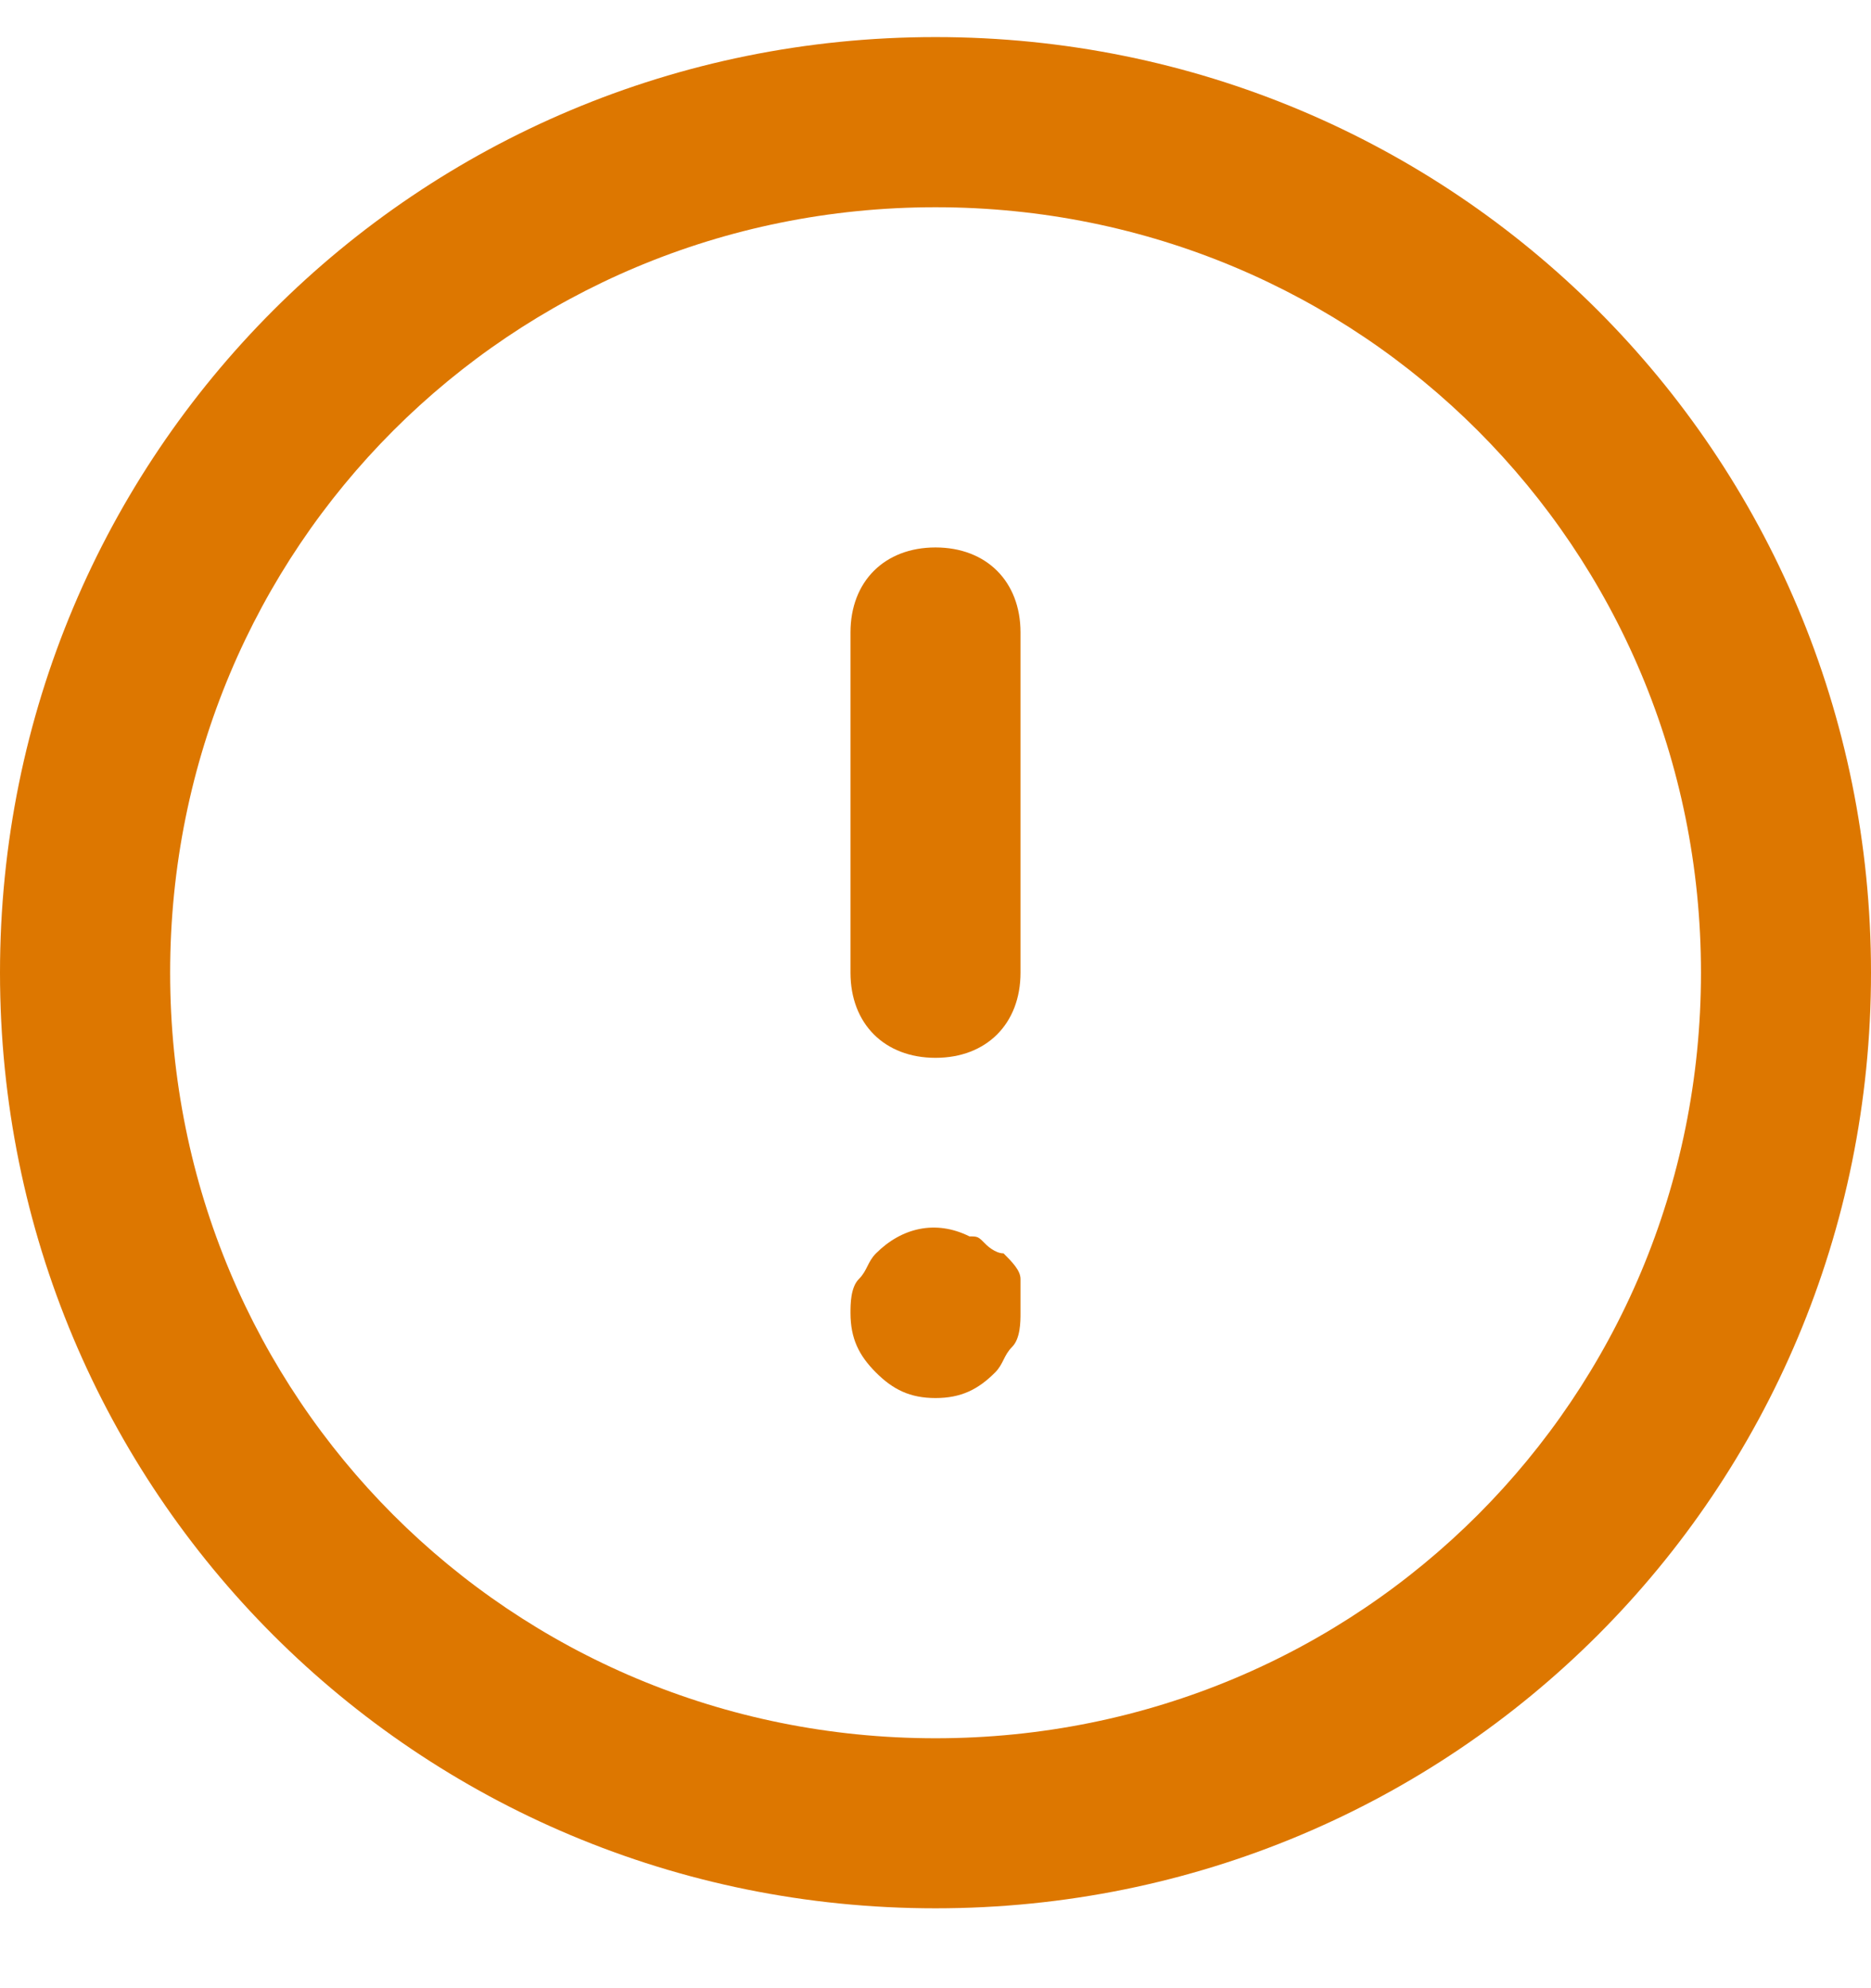 <svg width="16" height="17" viewBox="0 0 16 17" fill="none" xmlns="http://www.w3.org/2000/svg">
<path d="M8 16.317C3.564 16.317 0 12.754 0 8.317C0 3.881 3.564 0.317 8 0.317C12.436 0.317 16 3.881 16 8.317C16 12.754 12.436 16.317 8 16.317ZM8 1.772C4.364 1.772 1.455 4.681 1.455 8.317C1.455 11.954 4.364 14.863 8 14.863C11.636 14.863 14.546 11.954 14.546 8.317C14.546 4.681 11.636 1.772 8 1.772Z" fill="#DD7700"/>
<path d="M8 9.045C7.564 9.045 7.273 8.754 7.273 8.317V5.408C7.273 4.972 7.564 4.681 8 4.681C8.436 4.681 8.727 4.972 8.727 5.408V8.317C8.727 8.754 8.436 9.045 8 9.045Z" fill="#DD7700"/>
<path d="M8 11.954C7.782 11.954 7.636 11.881 7.491 11.736C7.345 11.59 7.273 11.445 7.273 11.226C7.273 11.154 7.273 11.008 7.345 10.936C7.418 10.863 7.418 10.79 7.491 10.717C7.709 10.499 8 10.427 8.291 10.572C8.364 10.572 8.364 10.572 8.436 10.645C8.436 10.645 8.509 10.717 8.582 10.717C8.655 10.79 8.727 10.863 8.727 10.936C8.727 11.008 8.727 11.154 8.727 11.226C8.727 11.299 8.727 11.445 8.655 11.517C8.582 11.59 8.582 11.663 8.509 11.736C8.364 11.881 8.218 11.954 8 11.954Z" fill="#DD7700"/>
</svg>

